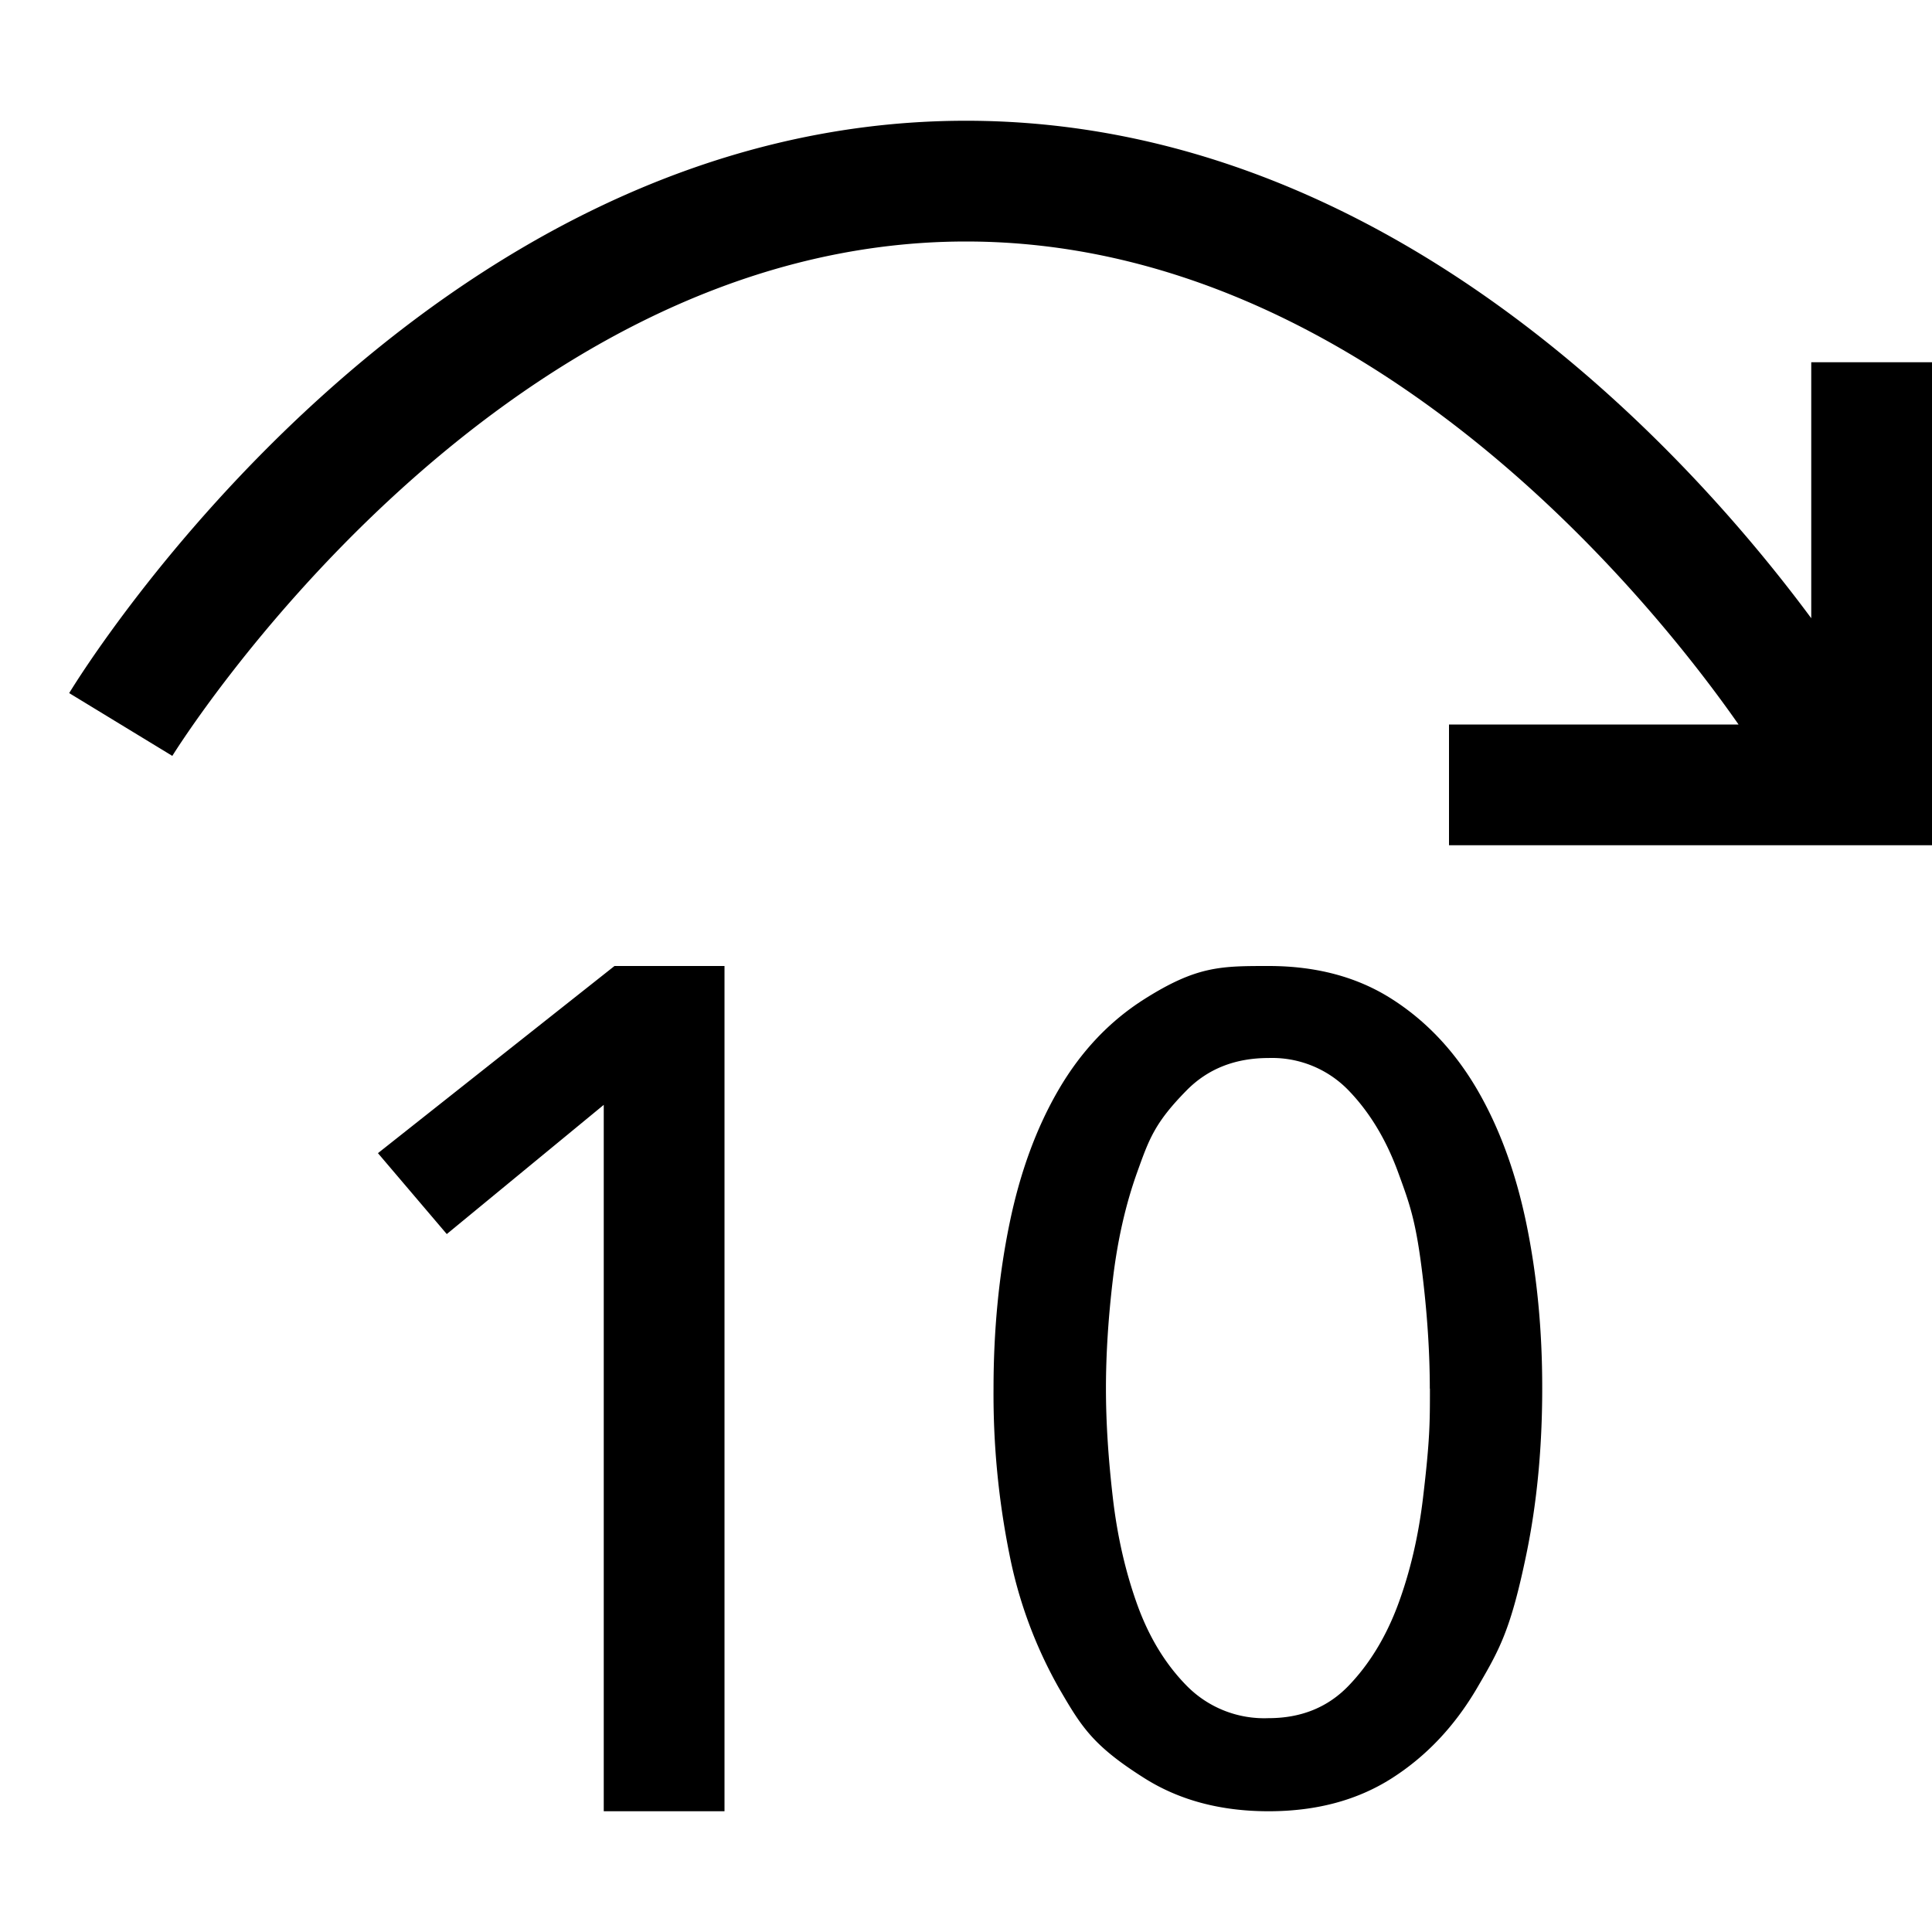 <svg xmlns="http://www.w3.org/2000/svg" viewBox="0 0 16 16"><path d="M0 0h16v16H0z" style="fill:none"/><path d="M16 3v4h-4V6h2.398c-.64-.917-3.04-4-6.398-4-3.923 0-6.547 4.218-6.573 4.26l-.854-.52C.69 5.547 3.51 1 8 1c3.55 0 6.048 2.834 7 4.12V3zM3.13 9.55l.57.67L5 9.15V15h1V8h-.911zm9.511.585q.132.641.131 1.365 0 .735-.131 1.37c-.131.634-.224.793-.409 1.11q-.278.474-.706.747t-1.02.273q-.594 0-1.027-.273c-.433-.273-.525-.43-.71-.748a3.7 3.7 0 0 1-.41-1.11 6.7 6.7 0 0 1-.131-1.369q0-.724.132-1.365.131-.639.409-1.114t.71-.748C9.911 8 10.11 8 10.506 8q.593 0 1.02.273.427.272.706.748.277.475.409 1.114m-.8 1.365q0-.423-.056-.903c-.056-.48-.107-.617-.207-.89s-.237-.498-.41-.677a.88.88 0 0 0-.662-.268q-.415 0-.679.268c-.264.268-.311.404-.409.677s-.164.57-.202.89-.057.62-.057.903.02.583.057.903.105.615.202.885q.146.405.41.673a.9.9 0 0 0 .678.268q.404 0 .662-.268.26-.27.41-.673.15-.405.207-.885c.057-.48.057-.62.057-.903"/></svg>